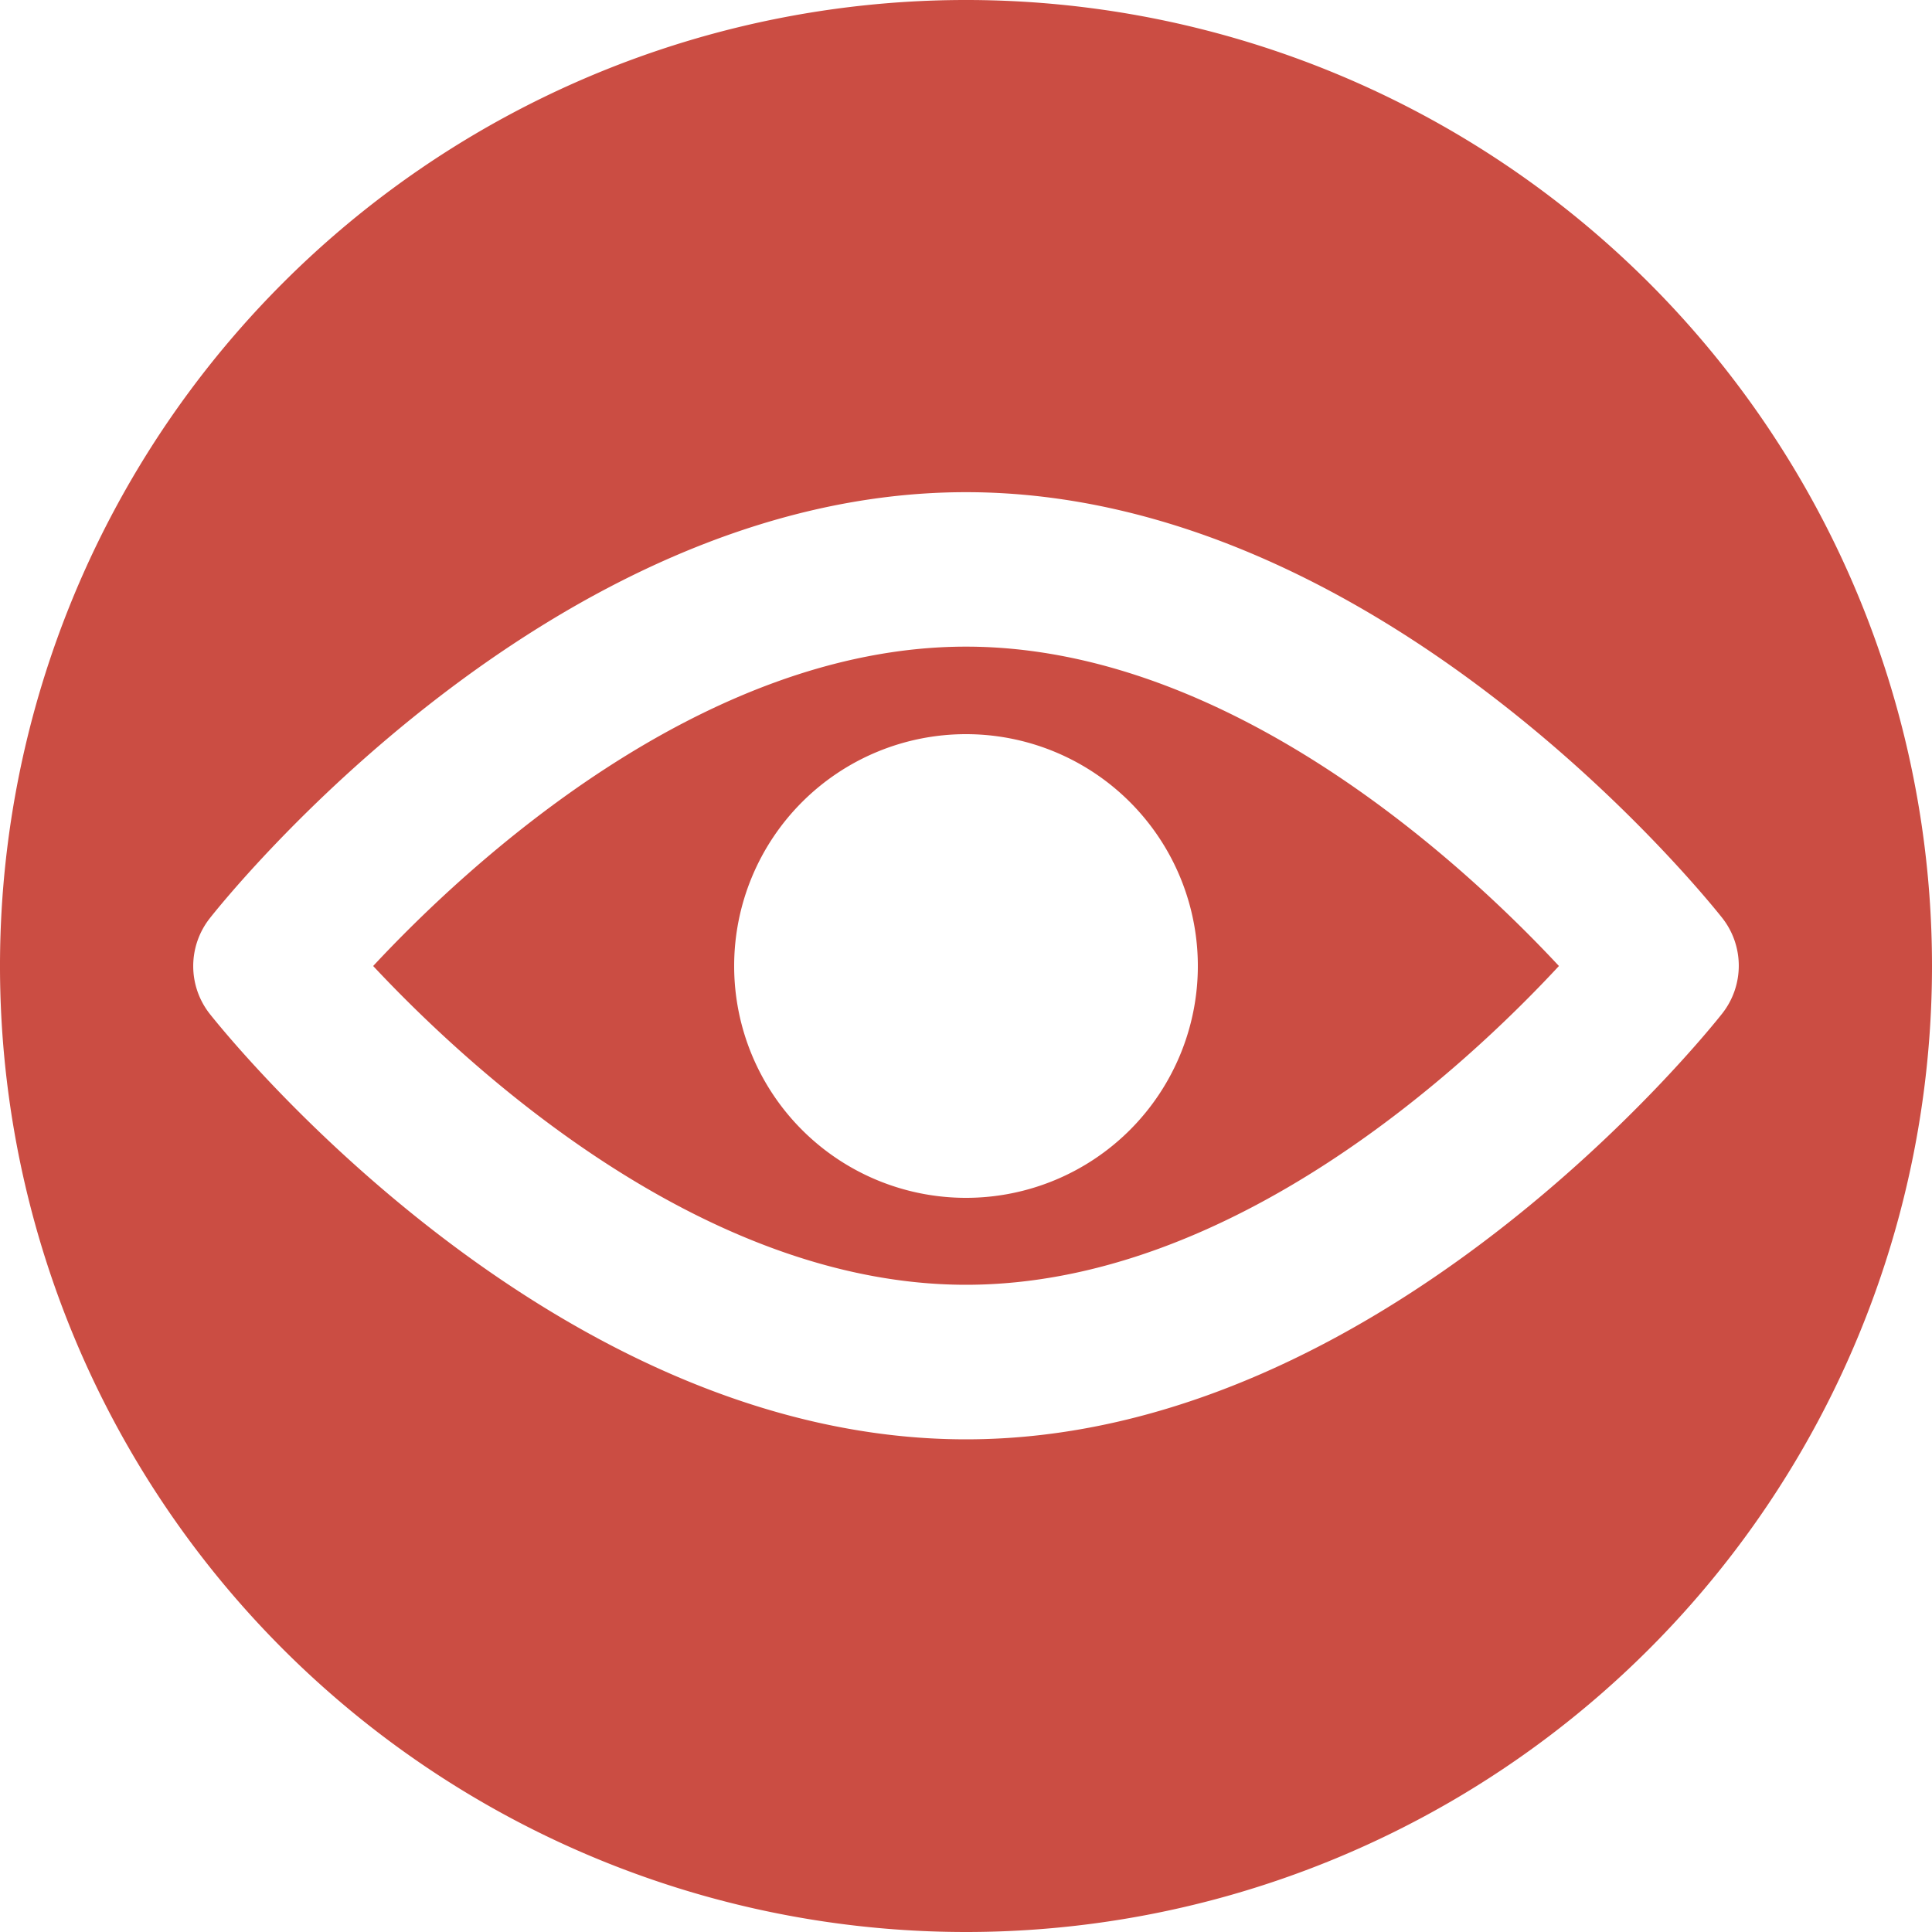 <svg xmlns="http://www.w3.org/2000/svg" width="20" height="20" viewBox="0 0 20 20">
<defs>
    <style>
      .cls-1 {
        fill: #cb4d43;
        fill-rule: evenodd;
      }
    </style>
  </defs>
  <path id="Forma_1" data-name="Forma 1" class="cls-1" d="M10,20A10,10,0,1,1,20,10,10,10,0,0,1,10,20ZM10,5.095c-4.315,0-7.687,4.231-7.829,4.412a0.8,0.8,0,0,0,0,.988C2.313,10.674,5.685,14.9,10,14.9s7.687-4.229,7.829-4.409a0.8,0.8,0,0,0,0-.988C17.688,9.326,14.316,5.095,10,5.095ZM10,13.3c-2.747,0-5.178-2.275-6.137-3.3C4.822,8.97,7.254,6.694,10,6.694S15.18,8.972,16.138,10C15.183,11.03,12.758,13.3,10,13.3Zm0-5.7A2.4,2.4,0,1,0,12.4,10,2.4,2.4,0,0,0,10,7.6Z"/>
</svg>
